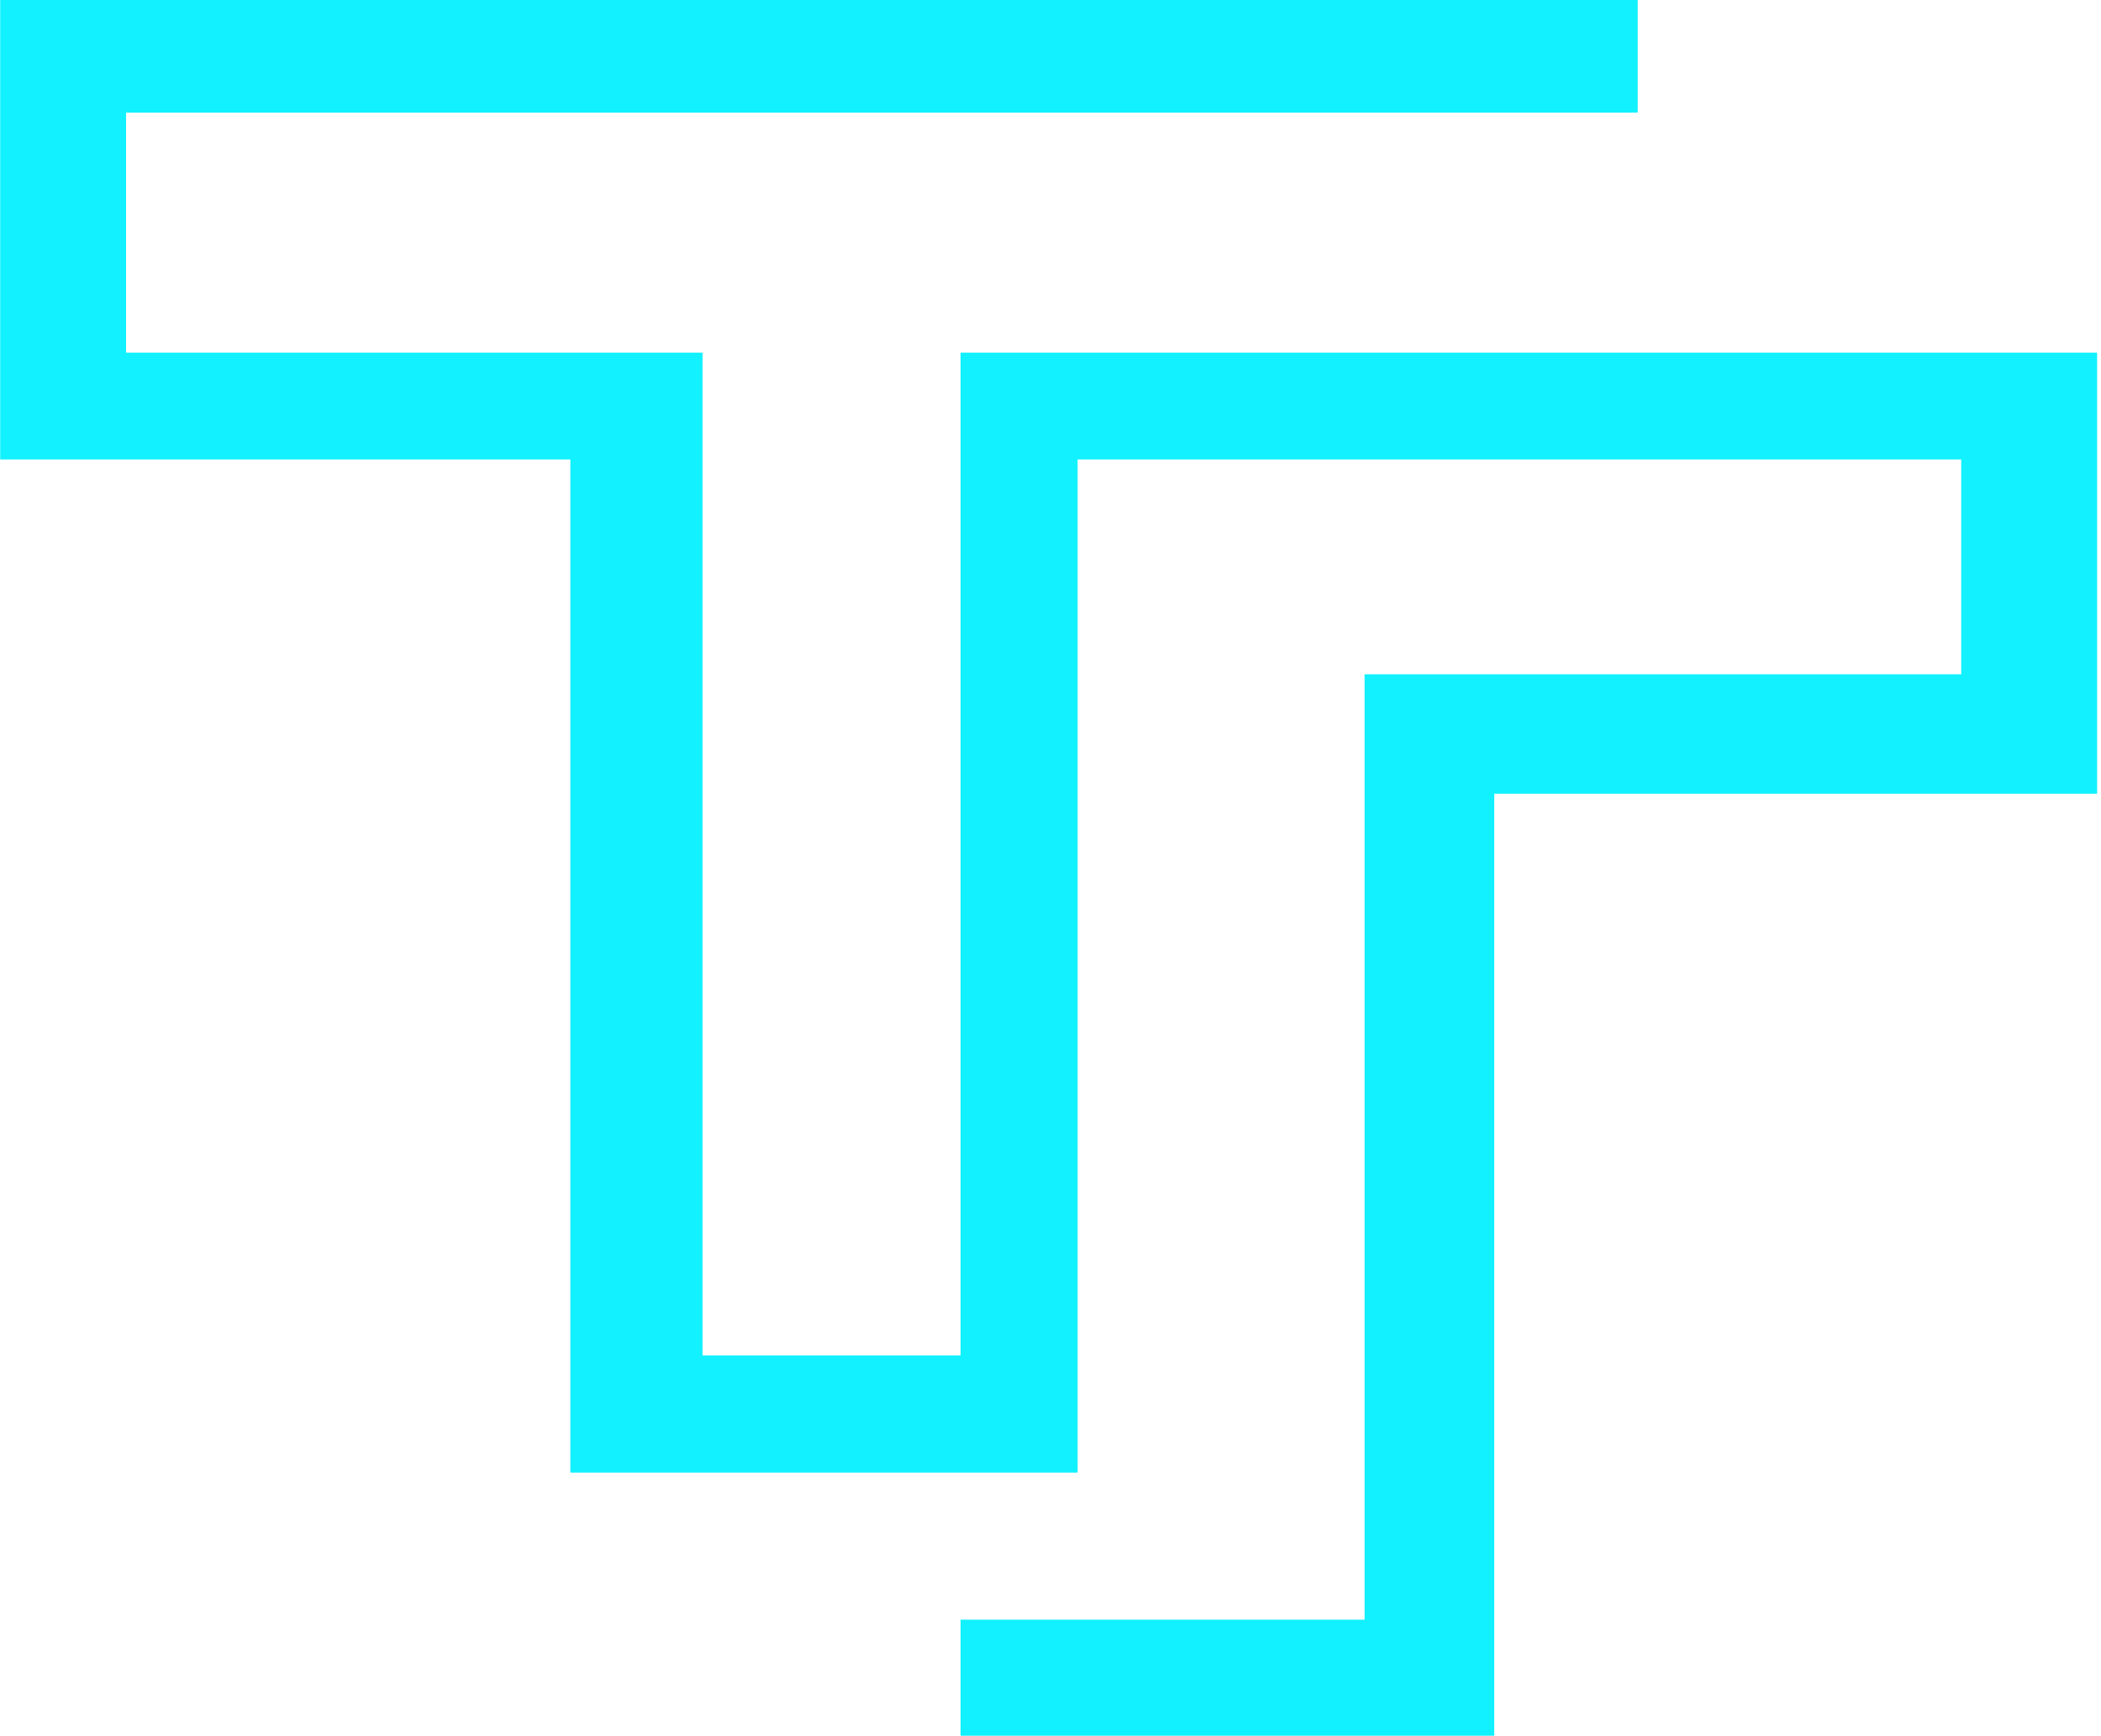 <svg width="518" height="428" viewBox="0 0 518 428" fill="none" xmlns="http://www.w3.org/2000/svg">
	<path d="M0.046 113.302V0H403.778V27.759H31.078V86.96H173.207V334.242H236.823V86.96H517.046V195.73H368.401V428H236.823V399.391H336.437V166.271H483.531V113.302H265.683V363.134H140.623V113.302H0.046Z" fill="#12F1FF"/>
</svg>
